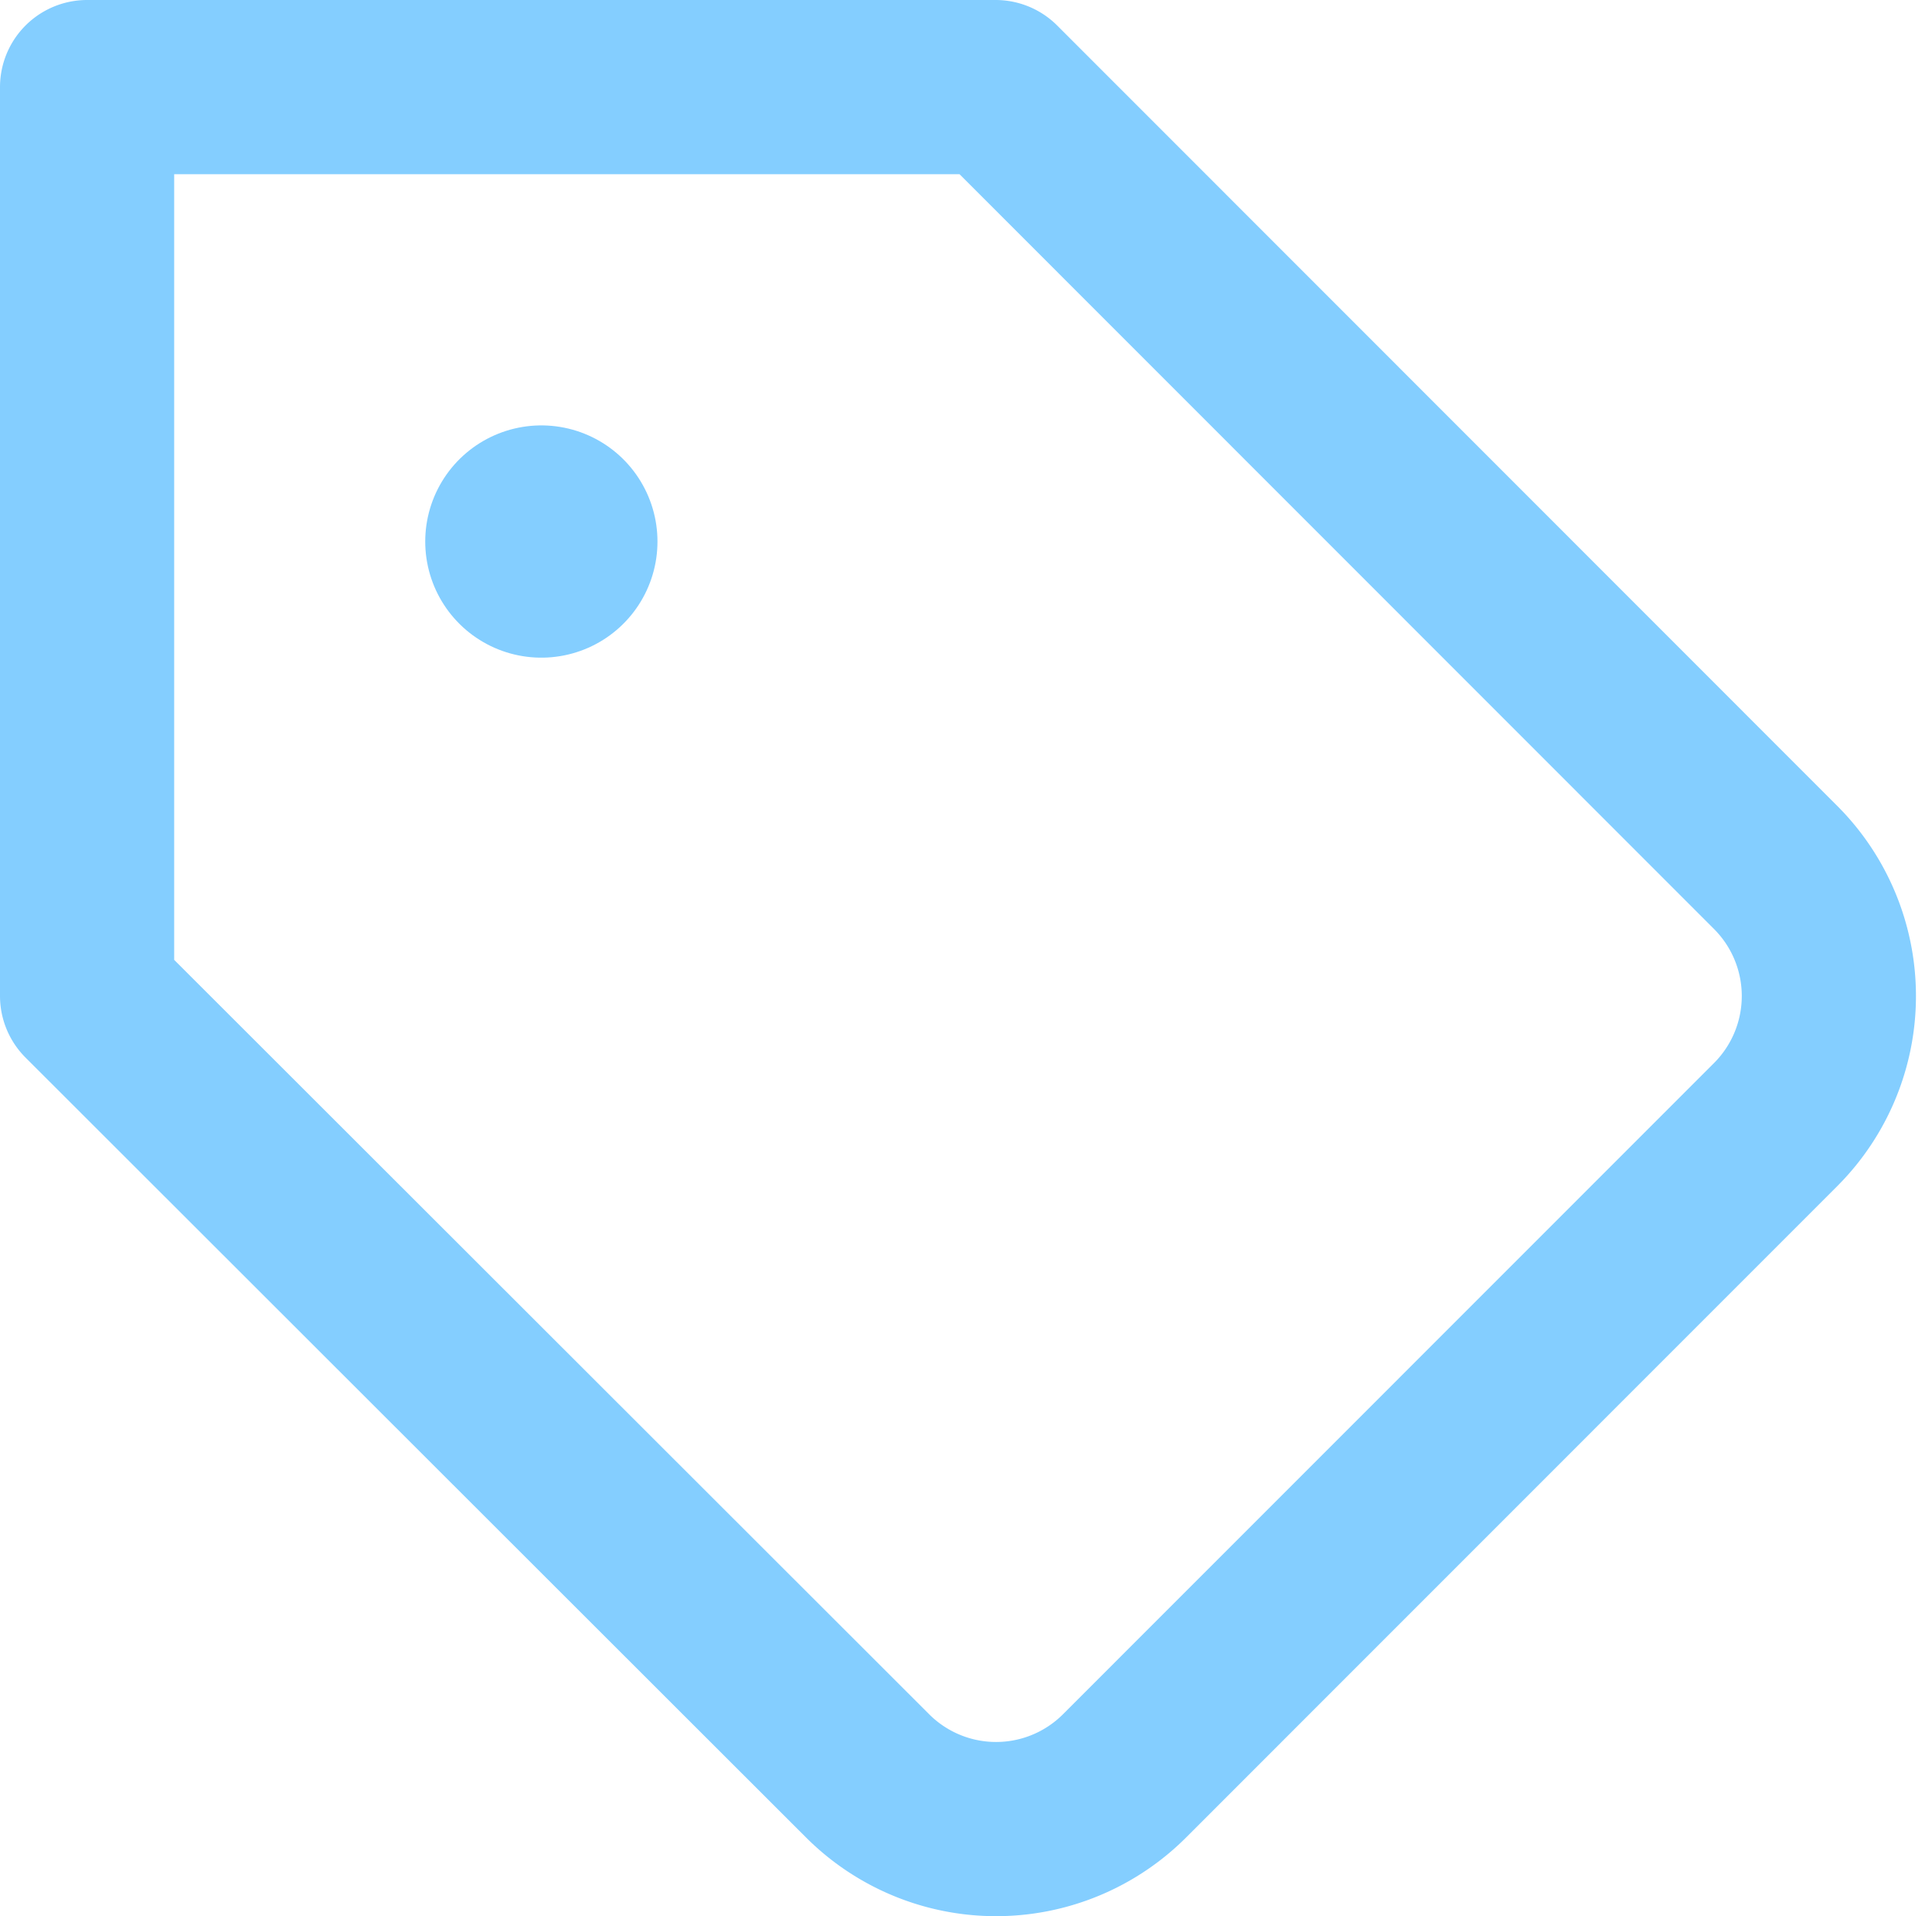 <svg xmlns="http://www.w3.org/2000/svg" width="16.638" height="16.5" viewBox="0 0 16.638 16.5">
  <g id="Icon_feather-tag" data-name="Icon feather-tag" transform="translate(-2.25 -2.25)">
    <path id="Path_1322" data-name="Path 1322" d="M17.545,11.93l-5.61,5.611a1.565,1.565,0,0,1-2.214,0L3,10.826V3h7.824l6.721,6.723A1.566,1.566,0,0,1,17.545,11.93Z" fill="none" stroke="#84ceff" stroke-linecap="round" stroke-linejoin="round" stroke-width="1.5"/>
    <path id="Path_1323" data-name="Path 1323" d="M10.5,10.5h0" transform="translate(-3.588 -3.587)" fill="none" stroke="#84ceff" stroke-linecap="round" stroke-linejoin="round" stroke-width="2"/>
  </g>
</svg>

